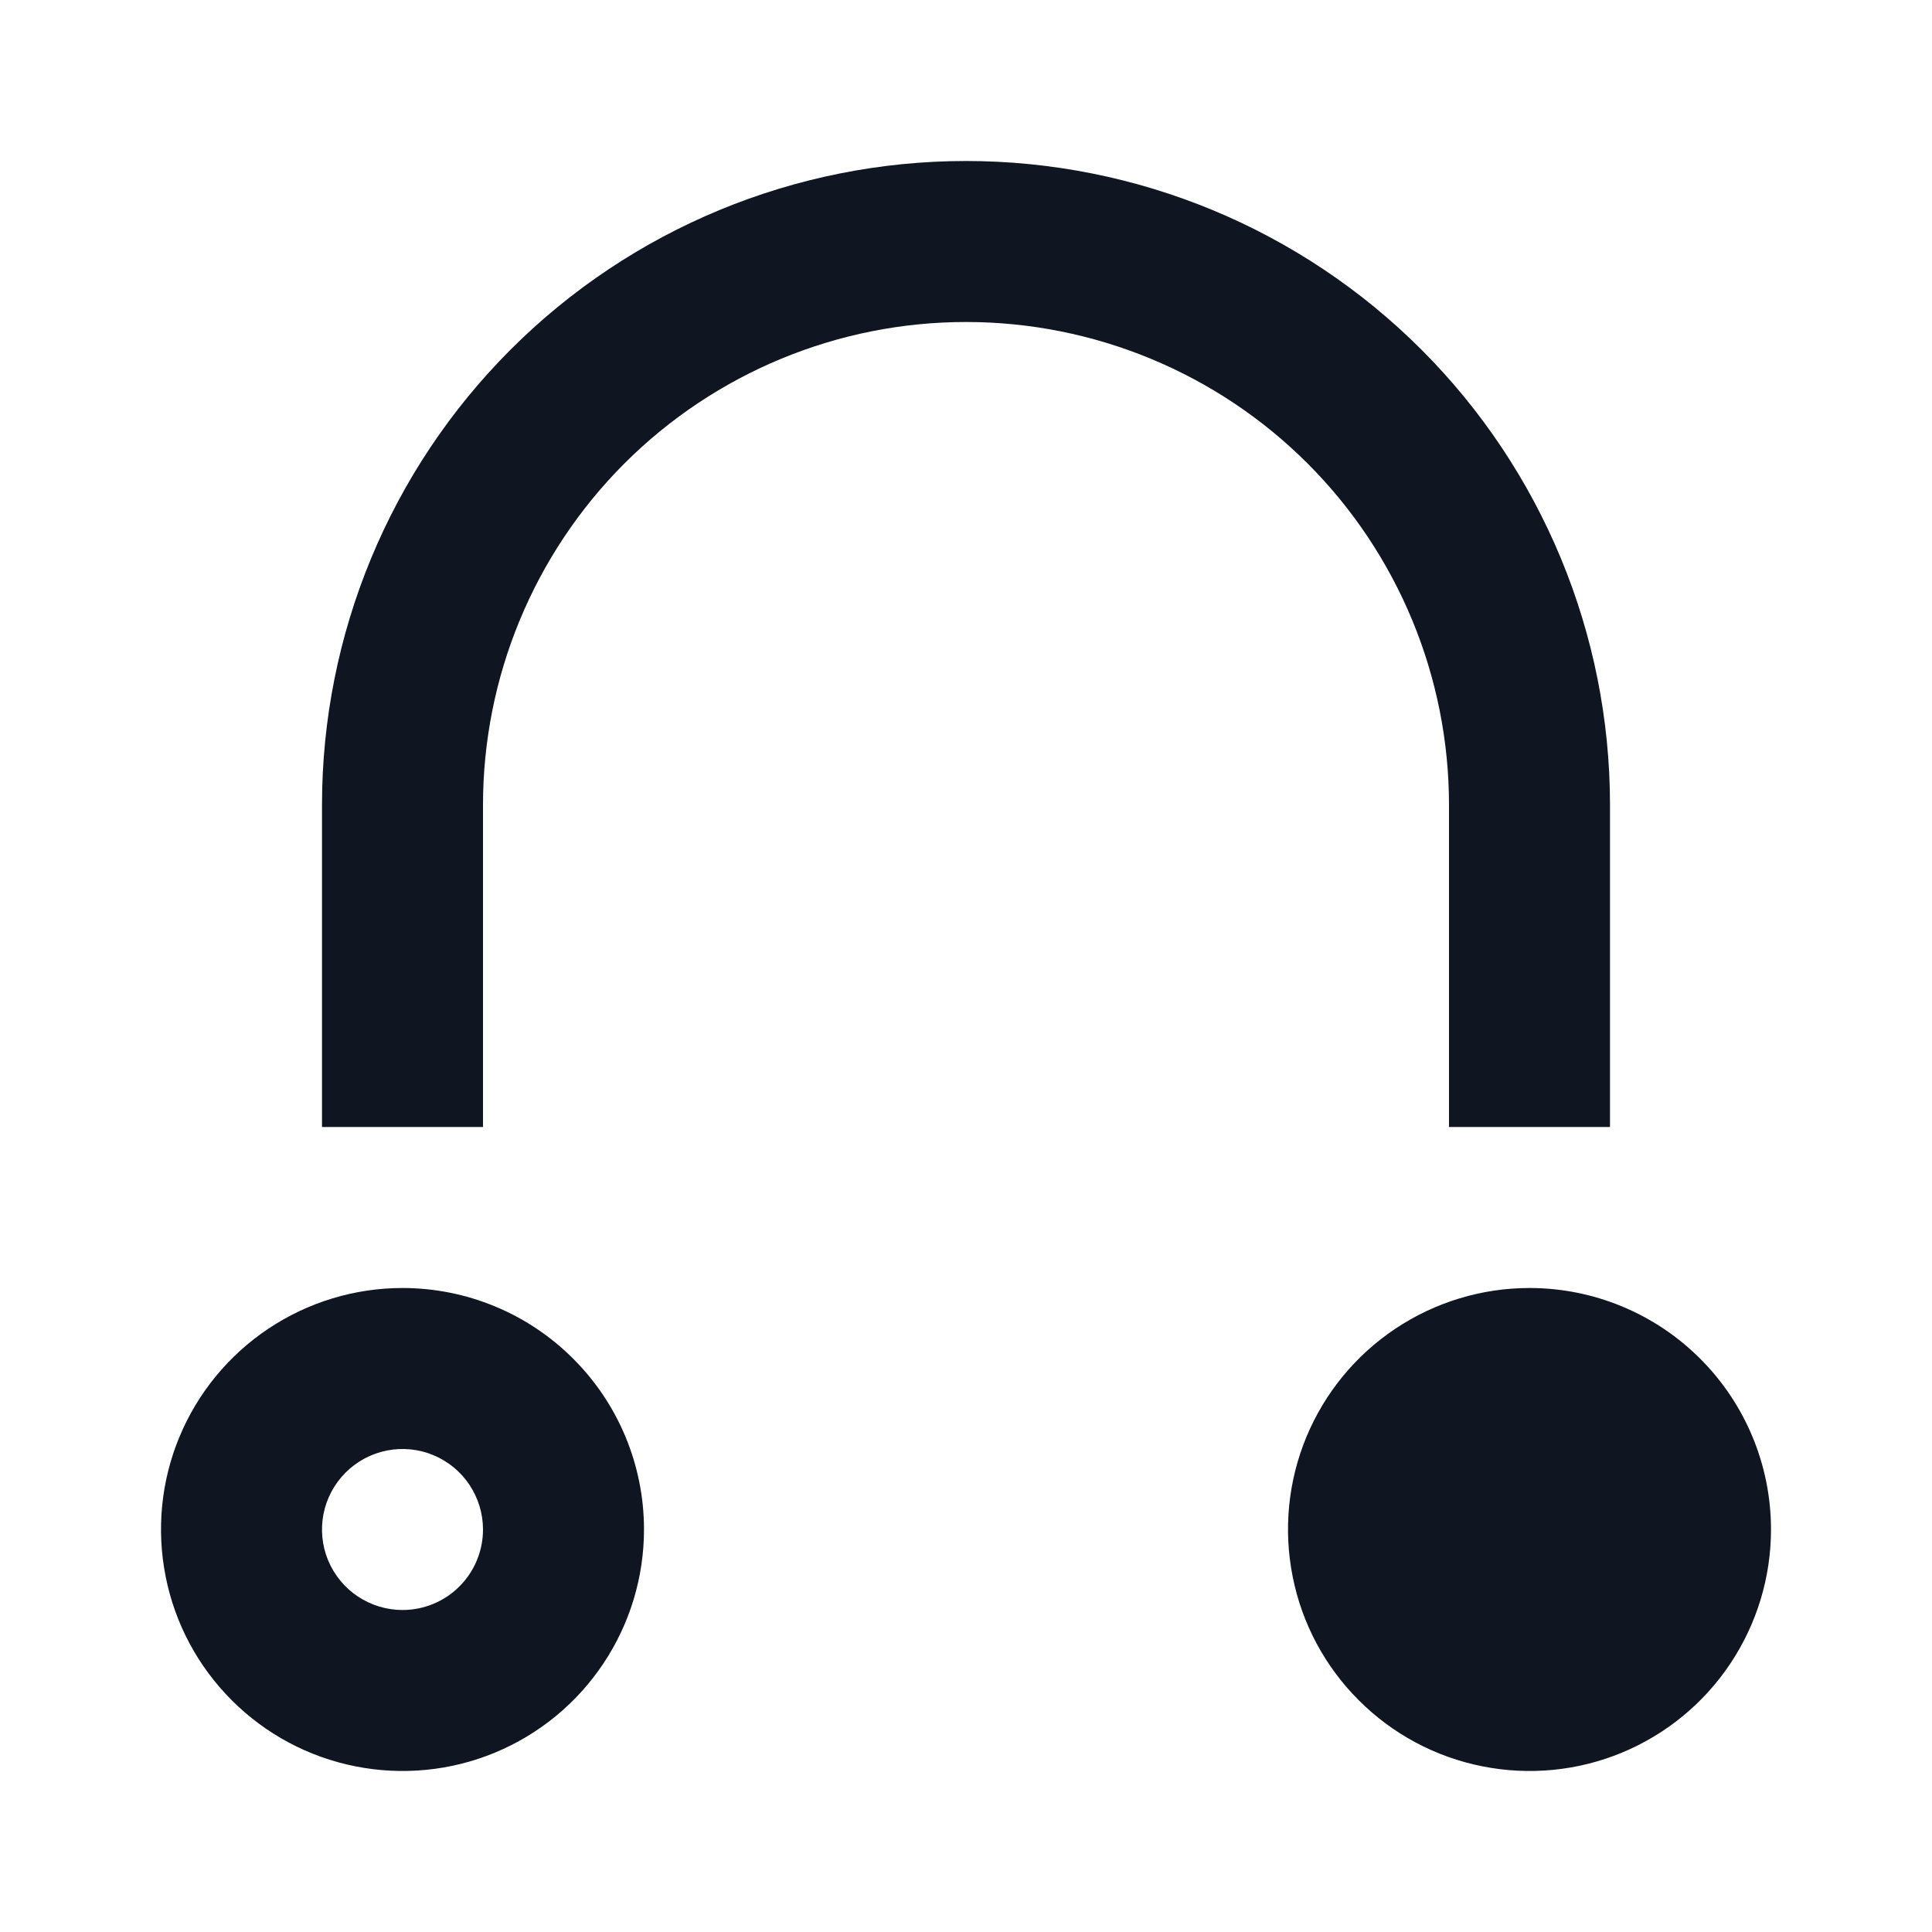 <svg width="24" height="24" viewBox="0 0 24 24" fill="none" xmlns="http://www.w3.org/2000/svg">
<path d="M5 16C4.407 16 3.827 16.176 3.333 16.506C2.84 16.835 2.455 17.304 2.228 17.852C2.001 18.4 1.942 19.003 2.058 19.585C2.173 20.167 2.459 20.702 2.879 21.121C3.298 21.541 3.833 21.827 4.415 21.942C4.997 22.058 5.6 21.999 6.148 21.772C6.696 21.545 7.165 21.16 7.494 20.667C7.824 20.173 8 19.593 8 19C8 18.204 7.684 17.441 7.121 16.879C6.559 16.316 5.796 16 5 16ZM5 20C4.802 20 4.609 19.941 4.444 19.831C4.28 19.722 4.152 19.565 4.076 19.383C4 19.2 3.981 18.999 4.019 18.805C4.058 18.611 4.153 18.433 4.293 18.293C4.433 18.153 4.611 18.058 4.805 18.019C4.999 17.981 5.2 18 5.383 18.076C5.565 18.152 5.722 18.28 5.831 18.444C5.941 18.609 6 18.802 6 19C6 19.265 5.895 19.52 5.707 19.707C5.52 19.895 5.265 20 5 20ZM22 19C22 19.593 21.824 20.173 21.494 20.667C21.165 21.16 20.696 21.545 20.148 21.772C19.6 21.999 18.997 22.058 18.415 21.942C17.833 21.827 17.298 21.541 16.879 21.121C16.459 20.702 16.173 20.167 16.058 19.585C15.942 19.003 16.001 18.4 16.228 17.852C16.455 17.304 16.84 16.835 17.333 16.506C17.827 16.176 18.407 16 19 16C19.796 16 20.559 16.316 21.121 16.879C21.684 17.441 22 18.204 22 19ZM12 4C10.409 4 8.883 4.632 7.757 5.757C6.632 6.883 6 8.409 6 10V14H4V10C4 7.878 4.843 5.843 6.343 4.343C7.843 2.843 9.878 2 12 2C14.122 2 16.157 2.843 17.657 4.343C19.157 5.843 20 7.878 20 10V14H18V10C18 8.409 17.368 6.883 16.243 5.757C15.117 4.632 13.591 4 12 4Z" fill="#0F1621"/>
</svg>
